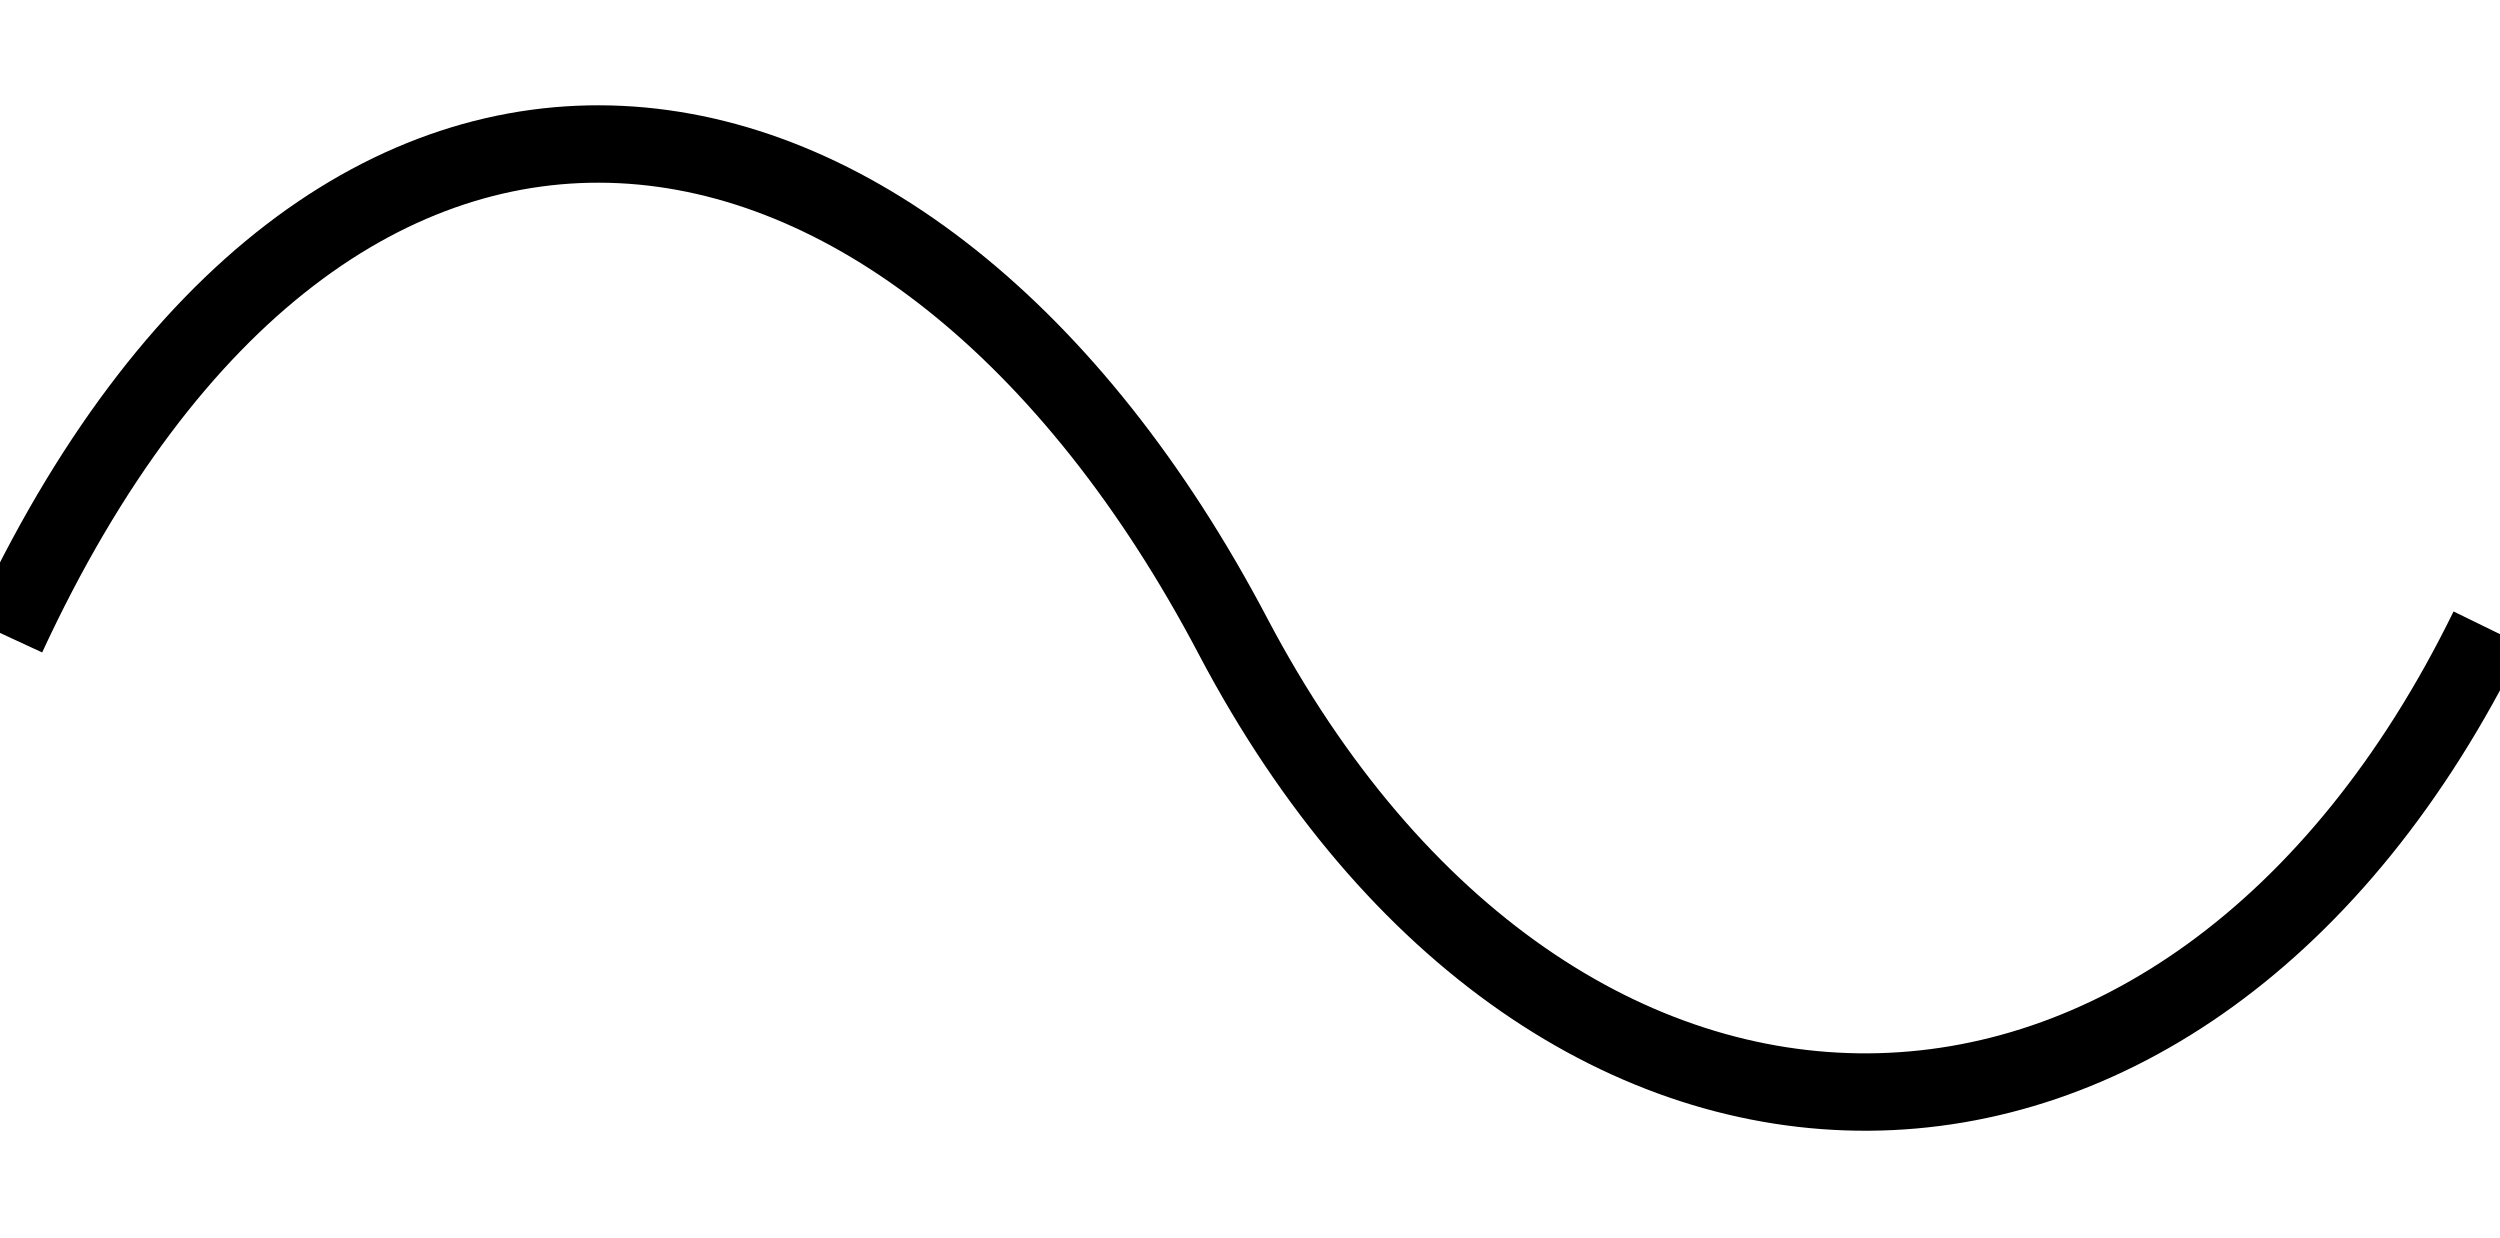 <?xml version="1.0" encoding="UTF-8" standalone="no"?>
<!DOCTYPE svg PUBLIC "-//W3C//DTD SVG 20010904//EN"
              "http://www.w3.org/TR/2001/REC-SVG-20010904/DTD/svg10.dtd">

<svg xmlns="http://www.w3.org/2000/svg"
     width="0.107in" height="0.053in"
     viewBox="0 0 32 16">
  <path id="Unnamed"
        fill="none" stroke="black" stroke-width="1"
        d="M -0.06,8.22
           C 4.12,-0.81 11.62,0.31 15.78,8.22
             19.94,16.12 28.12,16.06 32.00,8.12" />
</svg>
